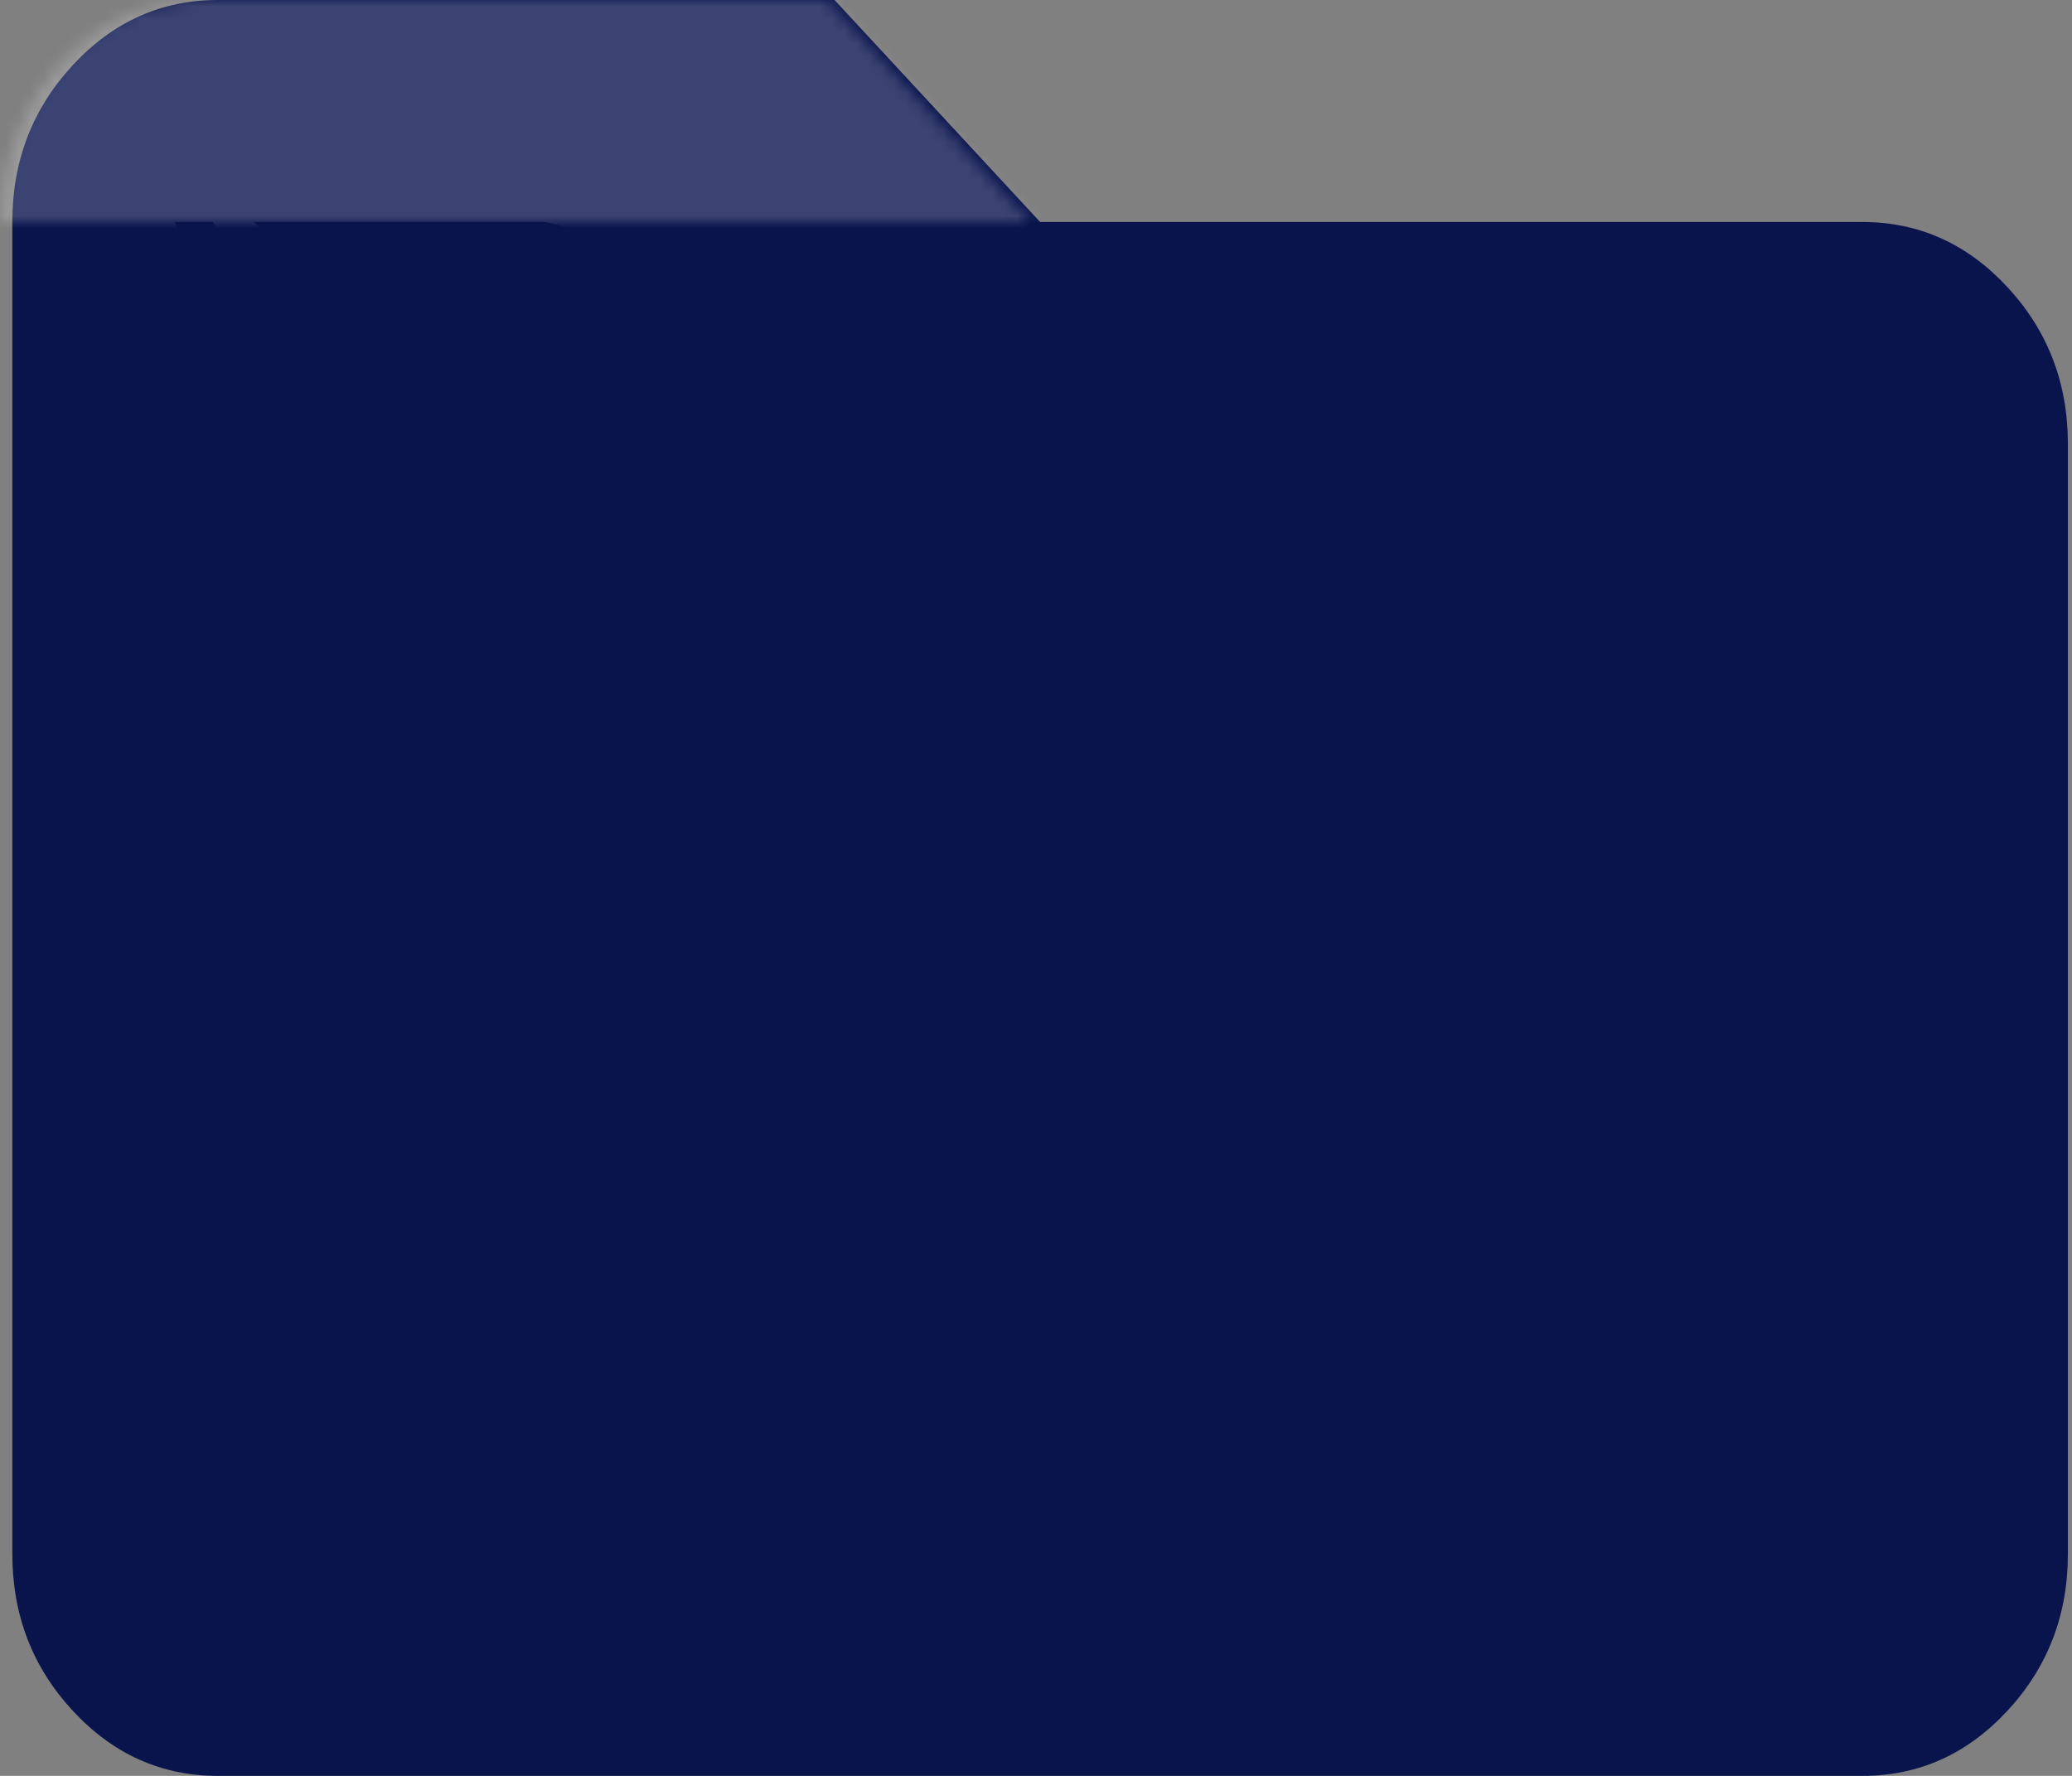 <svg width="168" height="144" viewBox="0 0 168 144" fill="none" xmlns="http://www.w3.org/2000/svg">
<rect x="0" y="0" width="168" height="144" fill="#808080" stroke="none"/>
<path d="M17.667 144C13.083 144 9.16 142.238 5.896 138.713C2.632 135.188 1 130.95 1 126V18C1 13.05 2.632 8.812 5.896 5.287C9.16 1.762 13.083 0 17.667 0H67.667L84.333 18H151C155.583 18 159.507 19.762 162.771 23.288C166.035 26.812 167.667 31.05 167.667 36V126C167.667 130.95 166.035 135.188 162.771 138.713C159.507 142.238 155.583 144 151 144H17.667Z" fill="#09144D"/>
<mask id="path-2-inside-1_6132_850" fill="white">
<path d="M16.122 0H67.122L83.622 18H0C0 10.695 3.925 5.606 6.48 3.684C10.218 -8.075e-08 16.122 0 16.122 0Z"/>
</mask>
<path d="M6.48 3.684L-23.574 -36.276L-26.24 -34.27L-28.617 -31.928L6.48 3.684ZM-28.617 -31.928C-36.181 -24.474 -42.103 -14.656 -44.857 -2.952L52.485 19.952C50.704 27.521 46.737 34.211 41.576 39.297L-28.617 -31.928ZM36.533 43.644C34.897 44.875 31.898 46.946 27.638 48.809L-12.438 -42.809C-17.34 -40.665 -21.102 -38.134 -23.574 -36.276L36.533 43.644ZM67.122 0L140.838 -67.572L111.112 -100H67.122V0ZM16.122 0L16.122 100H16.122V0ZM0 18H-100V118H0V18ZM83.622 18V118H310.946L157.338 -49.572L83.622 18ZM6.48 3.684L66.586 83.604L71.919 79.594L76.672 74.909L6.48 3.684ZM67.122 -100H16.122V100H67.122V-100ZM0 118H83.622V-82H0V118ZM157.338 -49.572L140.838 -67.572L-6.593 67.572L9.907 85.573L157.338 -49.572ZM16.122 0C16.122 -100 16.092 -100 16.061 -100C16.051 -100 16.02 -100 16 -100C15.959 -100 15.918 -100 15.876 -100C15.793 -99.999 15.71 -99.999 15.625 -99.999C15.456 -99.998 15.284 -99.997 15.109 -99.995C14.758 -99.991 14.395 -99.986 14.018 -99.978C13.266 -99.963 12.459 -99.939 11.601 -99.902C9.892 -99.829 7.936 -99.706 5.775 -99.503C1.559 -99.106 -3.991 -98.353 -10.357 -96.844C-21.512 -94.201 -43.705 -87.258 -63.713 -67.541L76.672 74.909C60.403 90.943 43.031 96.043 35.763 97.765C31.34 98.814 27.499 99.337 24.508 99.618C22.958 99.764 21.493 99.858 20.122 99.916C19.432 99.946 18.755 99.967 18.092 99.98C17.759 99.987 17.429 99.992 17.102 99.995C16.938 99.997 16.774 99.998 16.611 99.999C16.529 99.999 16.448 99.999 16.366 100C16.326 100 16.285 100 16.244 100C16.224 100 16.193 100 16.183 100C16.153 100 16.122 100 16.122 0ZM100 18C100 32.672 95.988 45.679 90.413 56.077C85.377 65.469 77.764 75.198 66.586 83.604L-53.627 -76.236C-77.723 -58.114 -100 -24.955 -100 18H100Z" fill="white" fill-opacity="0.2" mask="url(#path-2-inside-1_6132_850)"/>
</svg>
